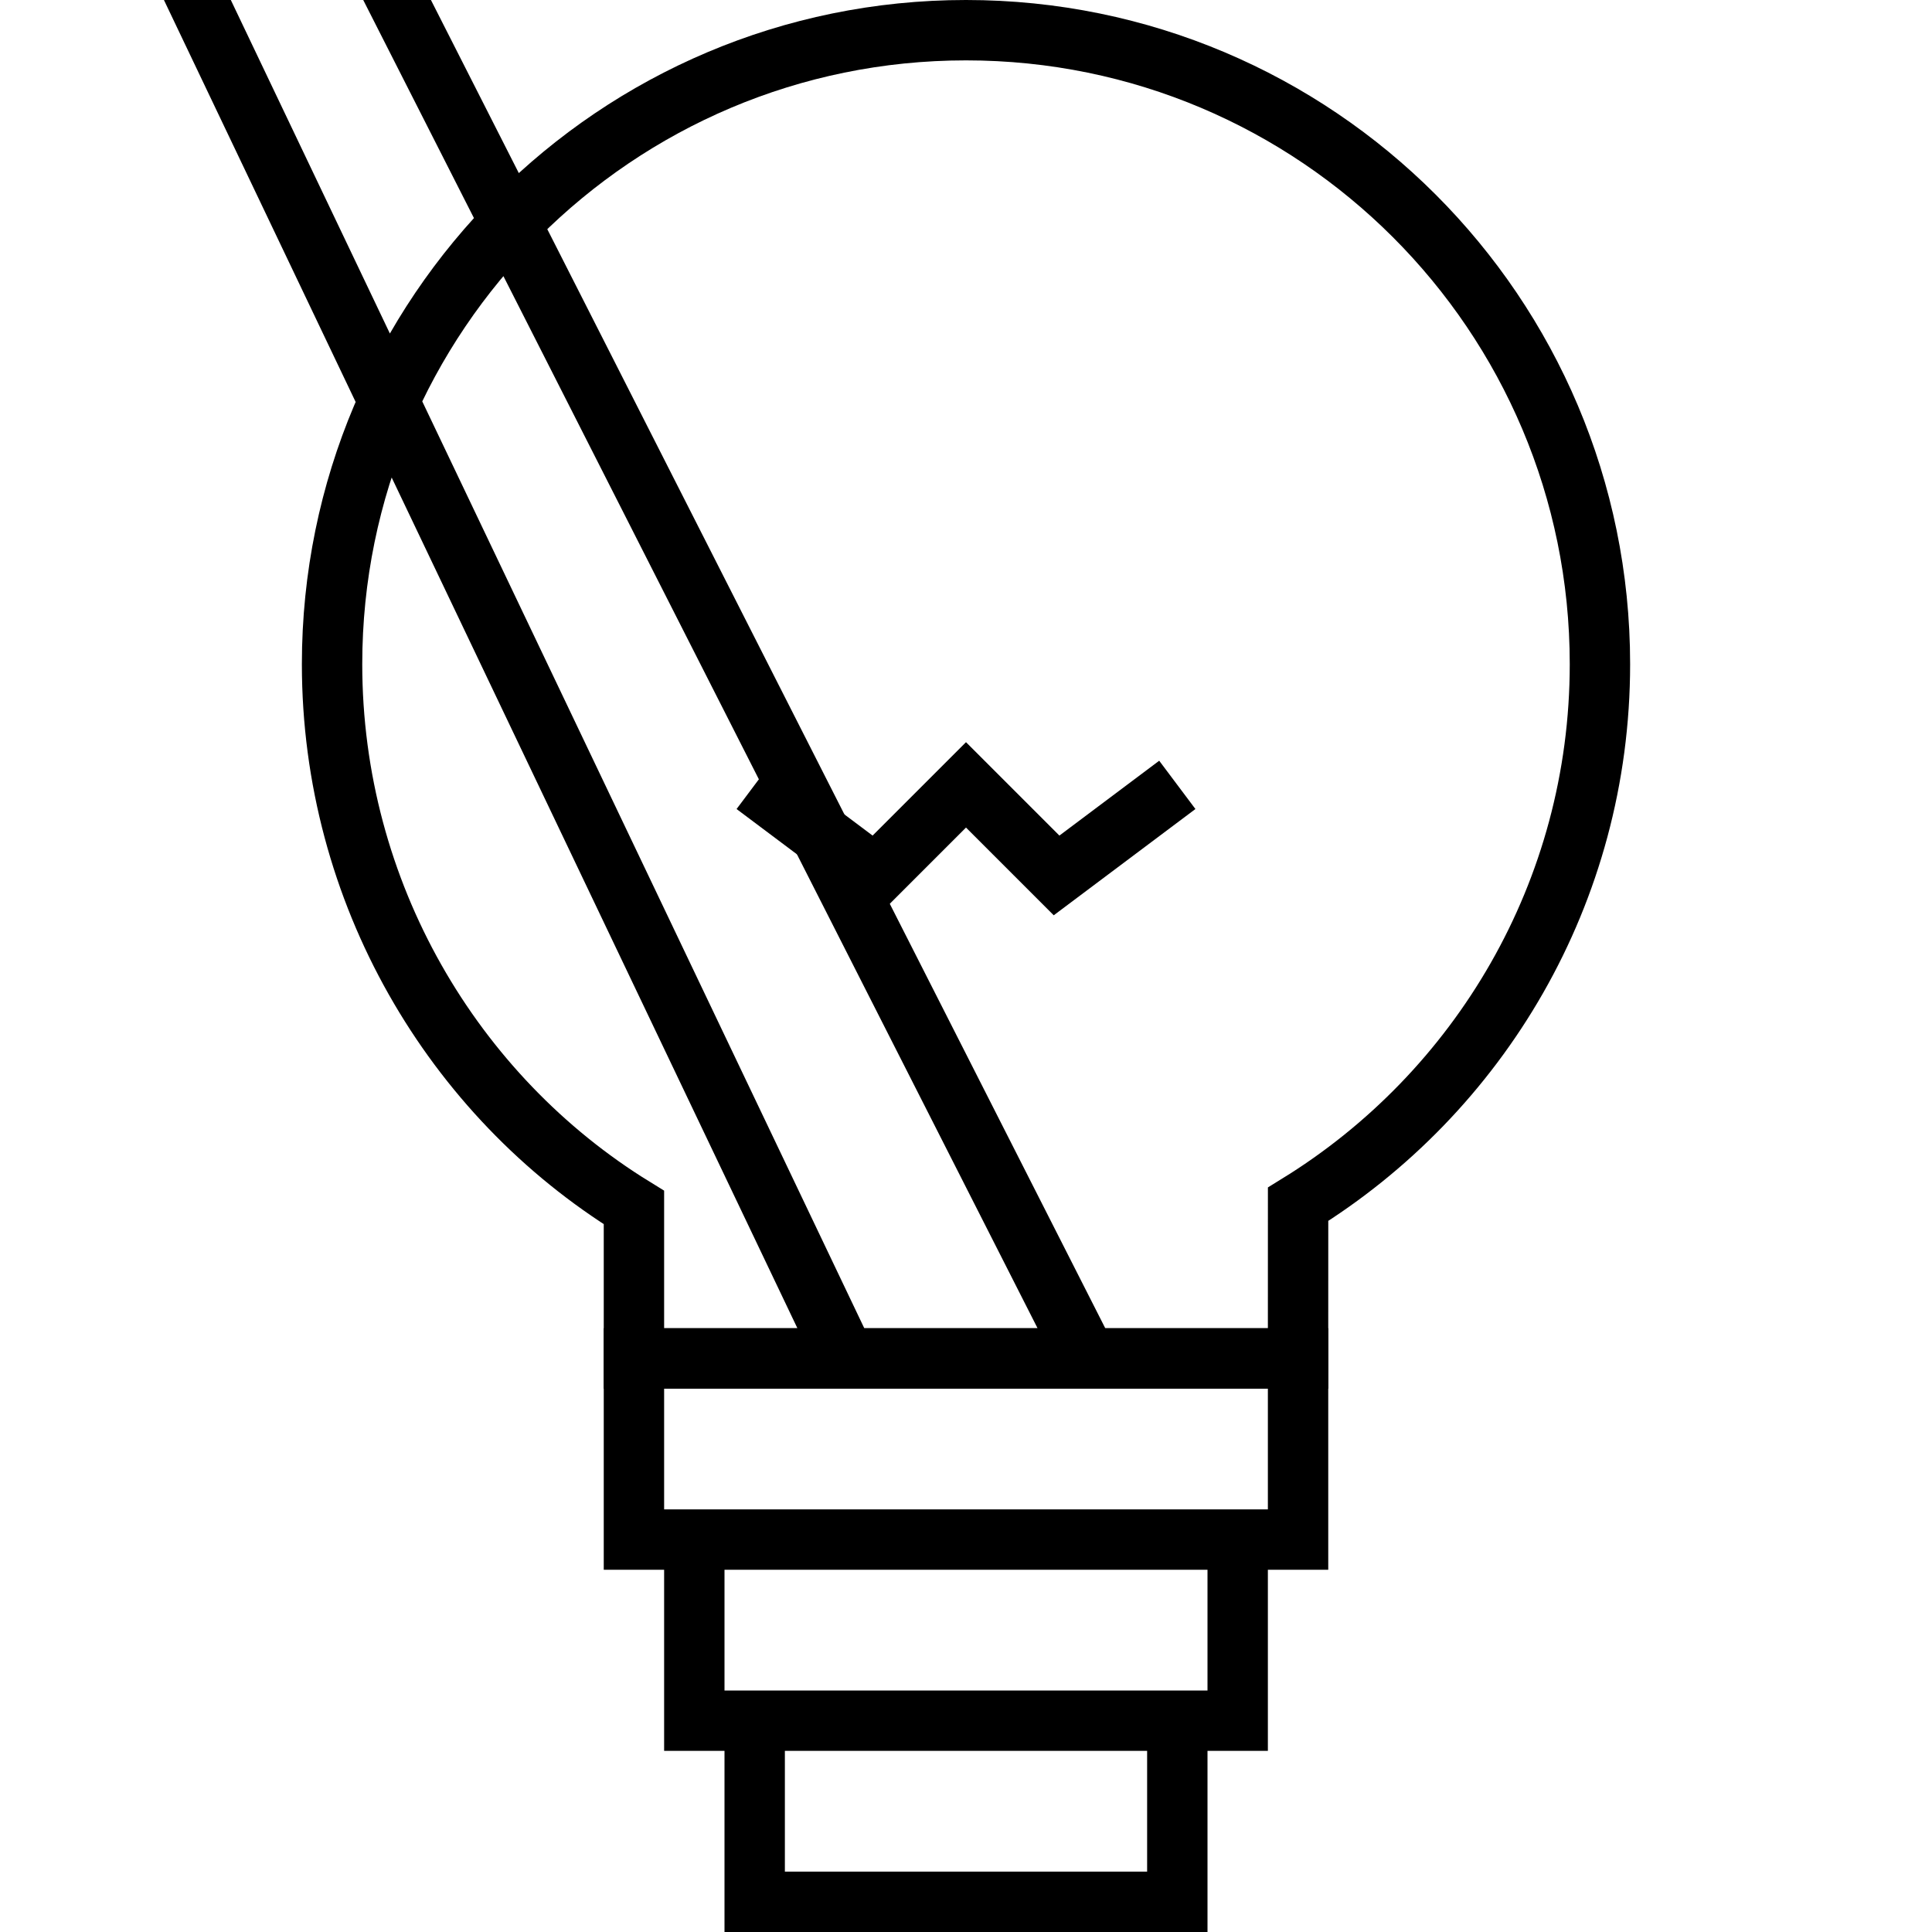 <svg xmlns="http://www.w3.org/2000/svg" viewBox="0 0 64 64"><path fill="none" stroke="#000" stroke-width="2" stroke-miterlimit="10" d="M21 40v5h22l.001-5.107C49 36.195 53 29.564 53 22c0-11.598-9.402-21-21-21s-21 9.402-21 21c0 7.565 3.998 14.304 10 18zM28 45L-3-20M36 45L3-20"/><path fill="none" stroke="#000" stroke-width="2" stroke-miterlimit="10" d="M25 26l4 3 3-3 3 3 4-3M21 45h22v6H21zM23 51h18v6H23zM25 57h14v6H25z"/></svg>
